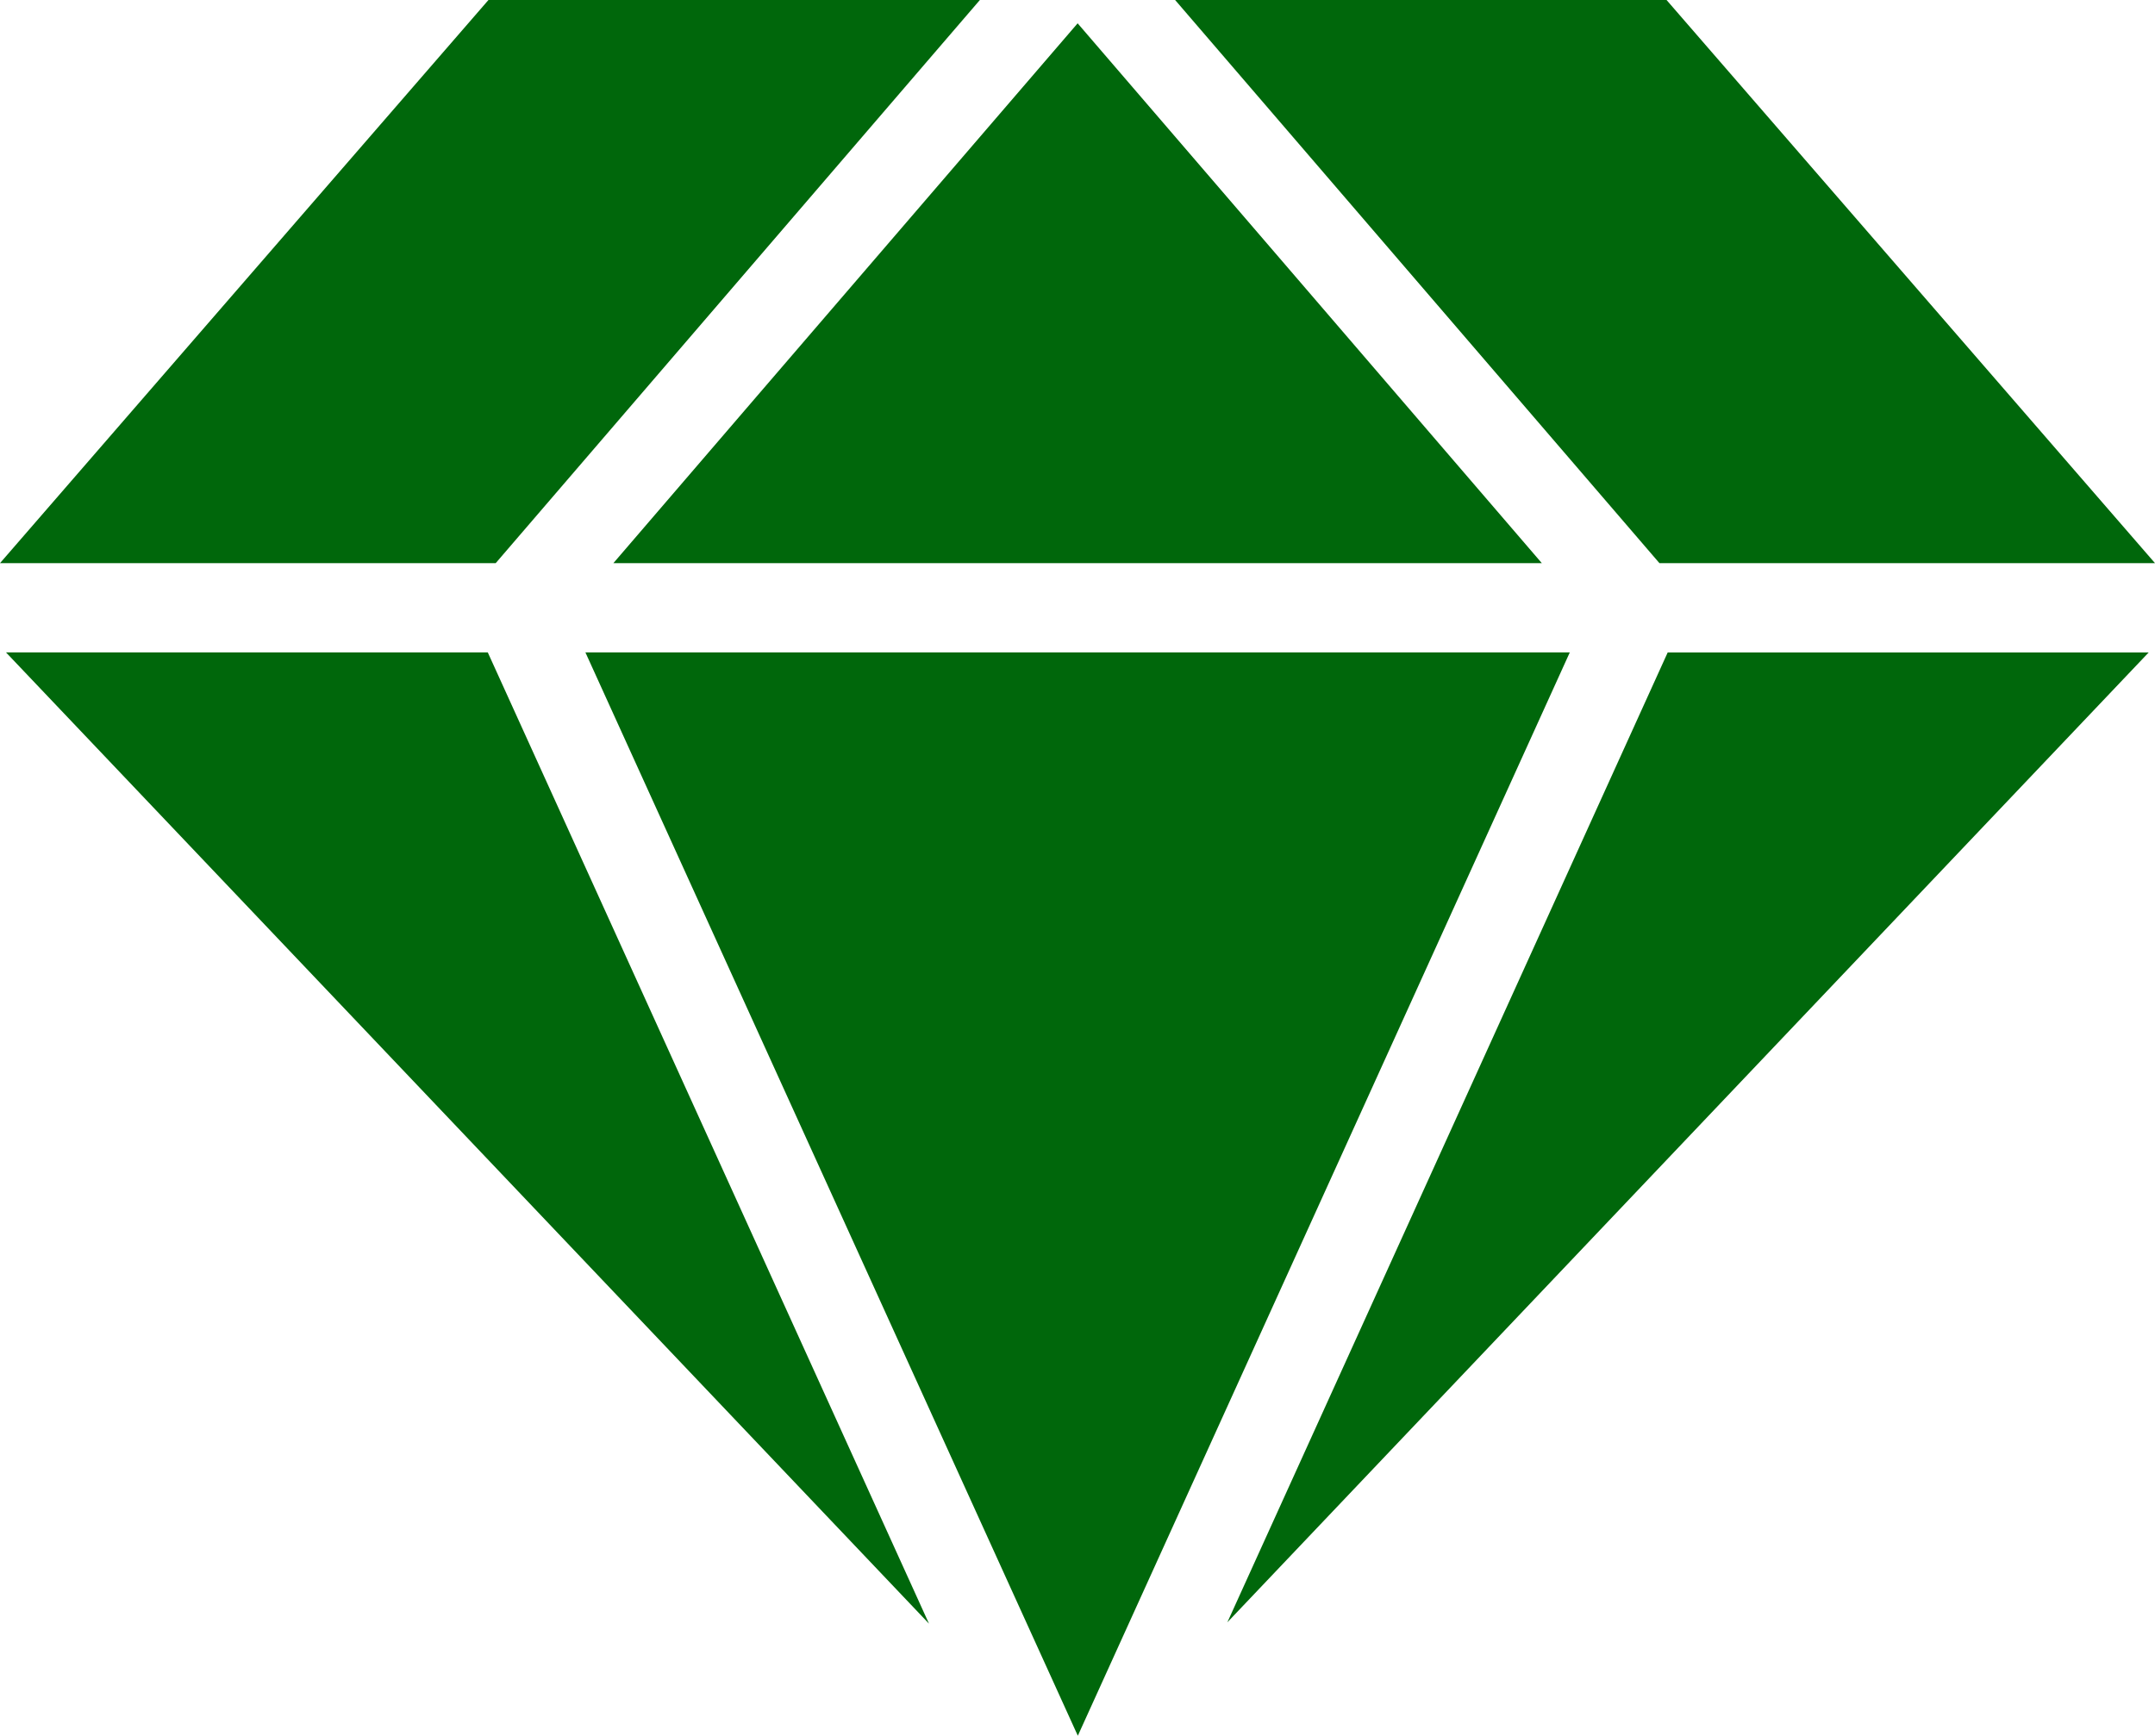 <svg xmlns="http://www.w3.org/2000/svg" width="31.81" height="25.624" viewBox="0 0 31.81 25.624"><defs><style>.a{fill:#00670b;}</style></defs><g transform="translate(0 -59.509)"><path class="a" d="M13.8,60.281l.664-.772H7.21L0,67.822H7.317ZM9.054,67.822H22.759l-3.726-4.334-3.126-3.635-4.724,5.492ZM.088,69.139,13.713,83.477,7.2,69.139Zm23.084,0H8.641l7.223,15.892.046.1,6.882-15.155ZM18.117,83.457l13.6-14.317h-7.1ZM31.81,67.822,24.6,59.509H17.346l7.149,8.313Z"/></g></svg>